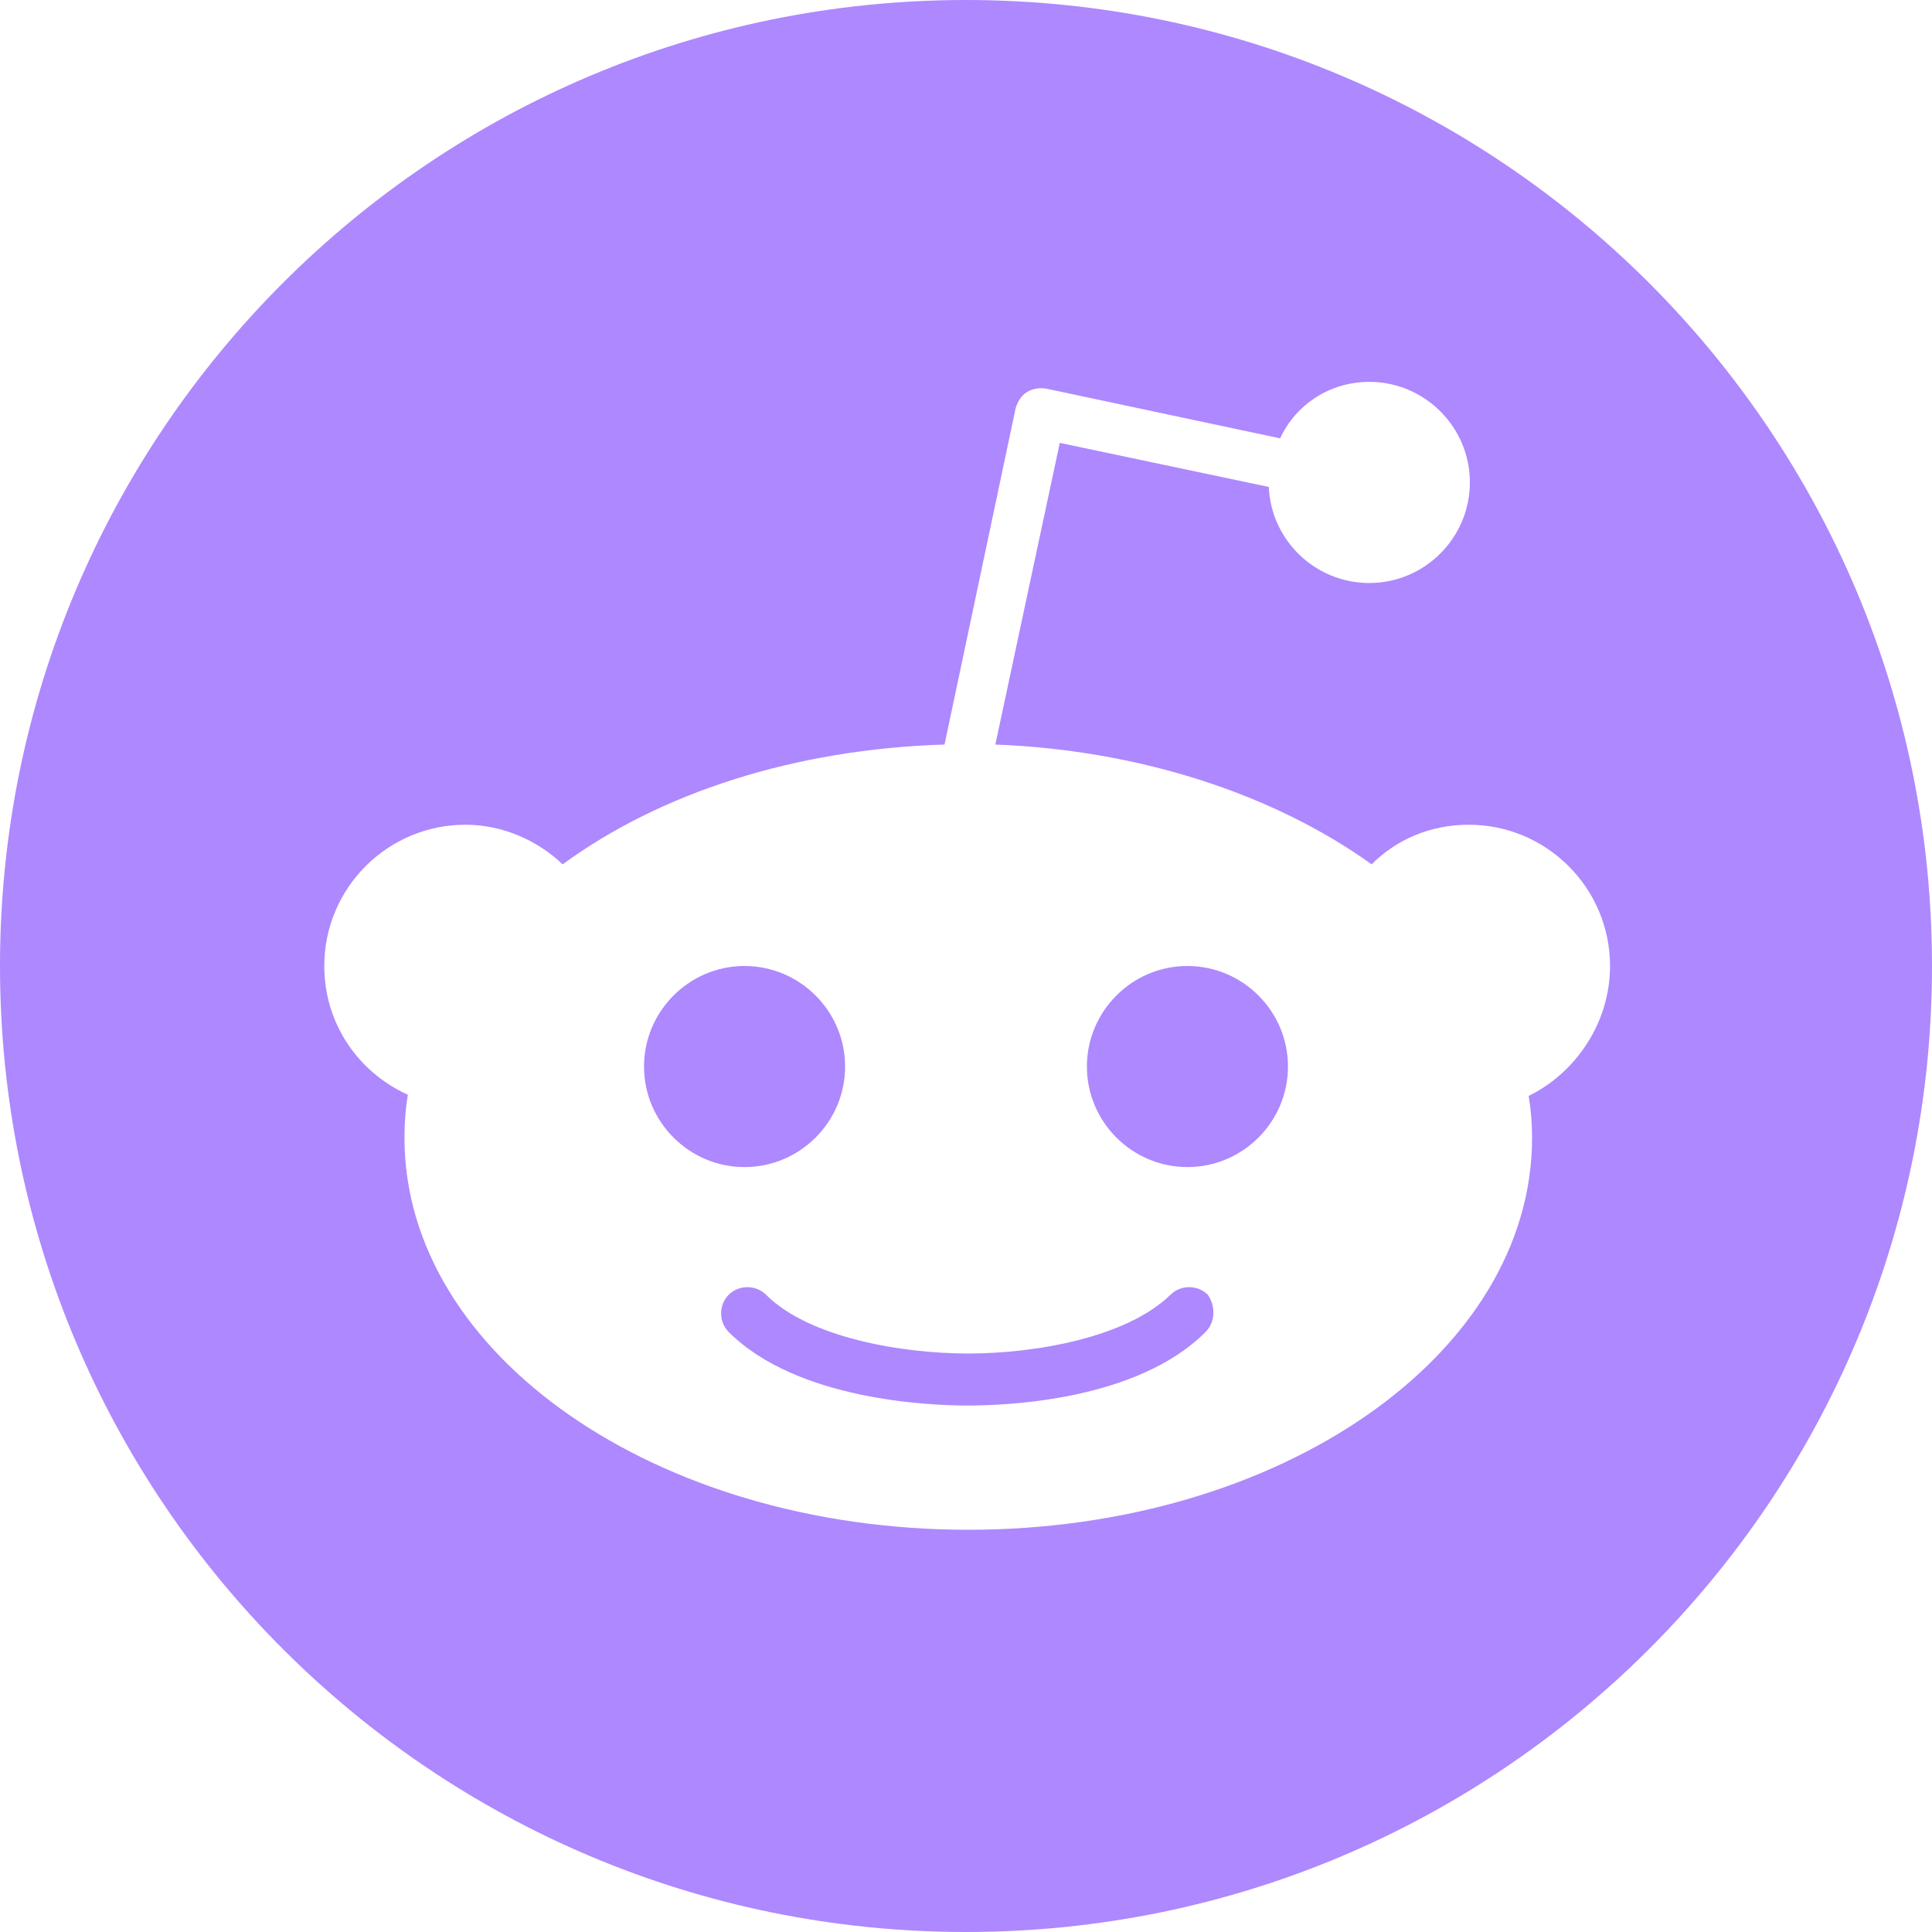 <svg width="26" height="26" viewBox="0 0 26 26" fill="none" xmlns="http://www.w3.org/2000/svg">
<path fill-rule="evenodd" clip-rule="evenodd" d="M26 13C26 20.18 20.18 26 13 26C5.82 26 0 20.18 0 13C0 5.82 5.82 0 13 0C20.18 0 26 5.82 26 13ZM19.766 11.099C20.815 11.099 21.667 11.951 21.667 13C21.667 13.775 21.195 14.444 20.572 14.748C20.602 14.931 20.618 15.113 20.618 15.311C20.618 18.23 17.227 20.587 13.03 20.587C8.834 20.587 5.443 18.23 5.443 15.311C5.443 15.113 5.458 14.916 5.489 14.733C4.82 14.429 4.364 13.775 4.364 13C4.364 11.951 5.215 11.099 6.264 11.099C6.766 11.099 7.237 11.312 7.572 11.632C8.88 10.674 10.689 10.081 12.711 10.02L13.669 5.489C13.699 5.398 13.745 5.322 13.821 5.276C13.897 5.23 13.988 5.215 14.079 5.23L17.227 5.899C17.44 5.443 17.896 5.139 18.428 5.139C19.173 5.139 19.781 5.747 19.781 6.492C19.781 7.237 19.173 7.846 18.428 7.846C17.698 7.846 17.105 7.268 17.075 6.553L14.262 5.96L13.395 10.02C15.372 10.096 17.166 10.704 18.459 11.632C18.793 11.297 19.249 11.099 19.766 11.099ZM10.02 13C9.275 13 8.667 13.608 8.667 14.353C8.667 15.098 9.275 15.706 10.02 15.706C10.765 15.706 11.373 15.098 11.373 14.353C11.373 13.608 10.765 13 10.02 13ZM13.015 18.915C13.532 18.915 15.296 18.854 16.223 17.926C16.36 17.789 16.36 17.577 16.254 17.424C16.117 17.288 15.889 17.288 15.752 17.424C15.159 18.002 13.928 18.215 13.03 18.215C12.133 18.215 10.887 18.002 10.309 17.424C10.172 17.288 9.944 17.288 9.807 17.424C9.67 17.561 9.67 17.789 9.807 17.926C10.719 18.839 12.498 18.915 13.015 18.915ZM14.627 14.353C14.627 15.098 15.235 15.706 15.98 15.706C16.725 15.706 17.333 15.098 17.333 14.353C17.333 13.608 16.725 13 15.98 13C15.235 13 14.627 13.608 14.627 14.353Z" fill="#AE88FE"/>
</svg>
